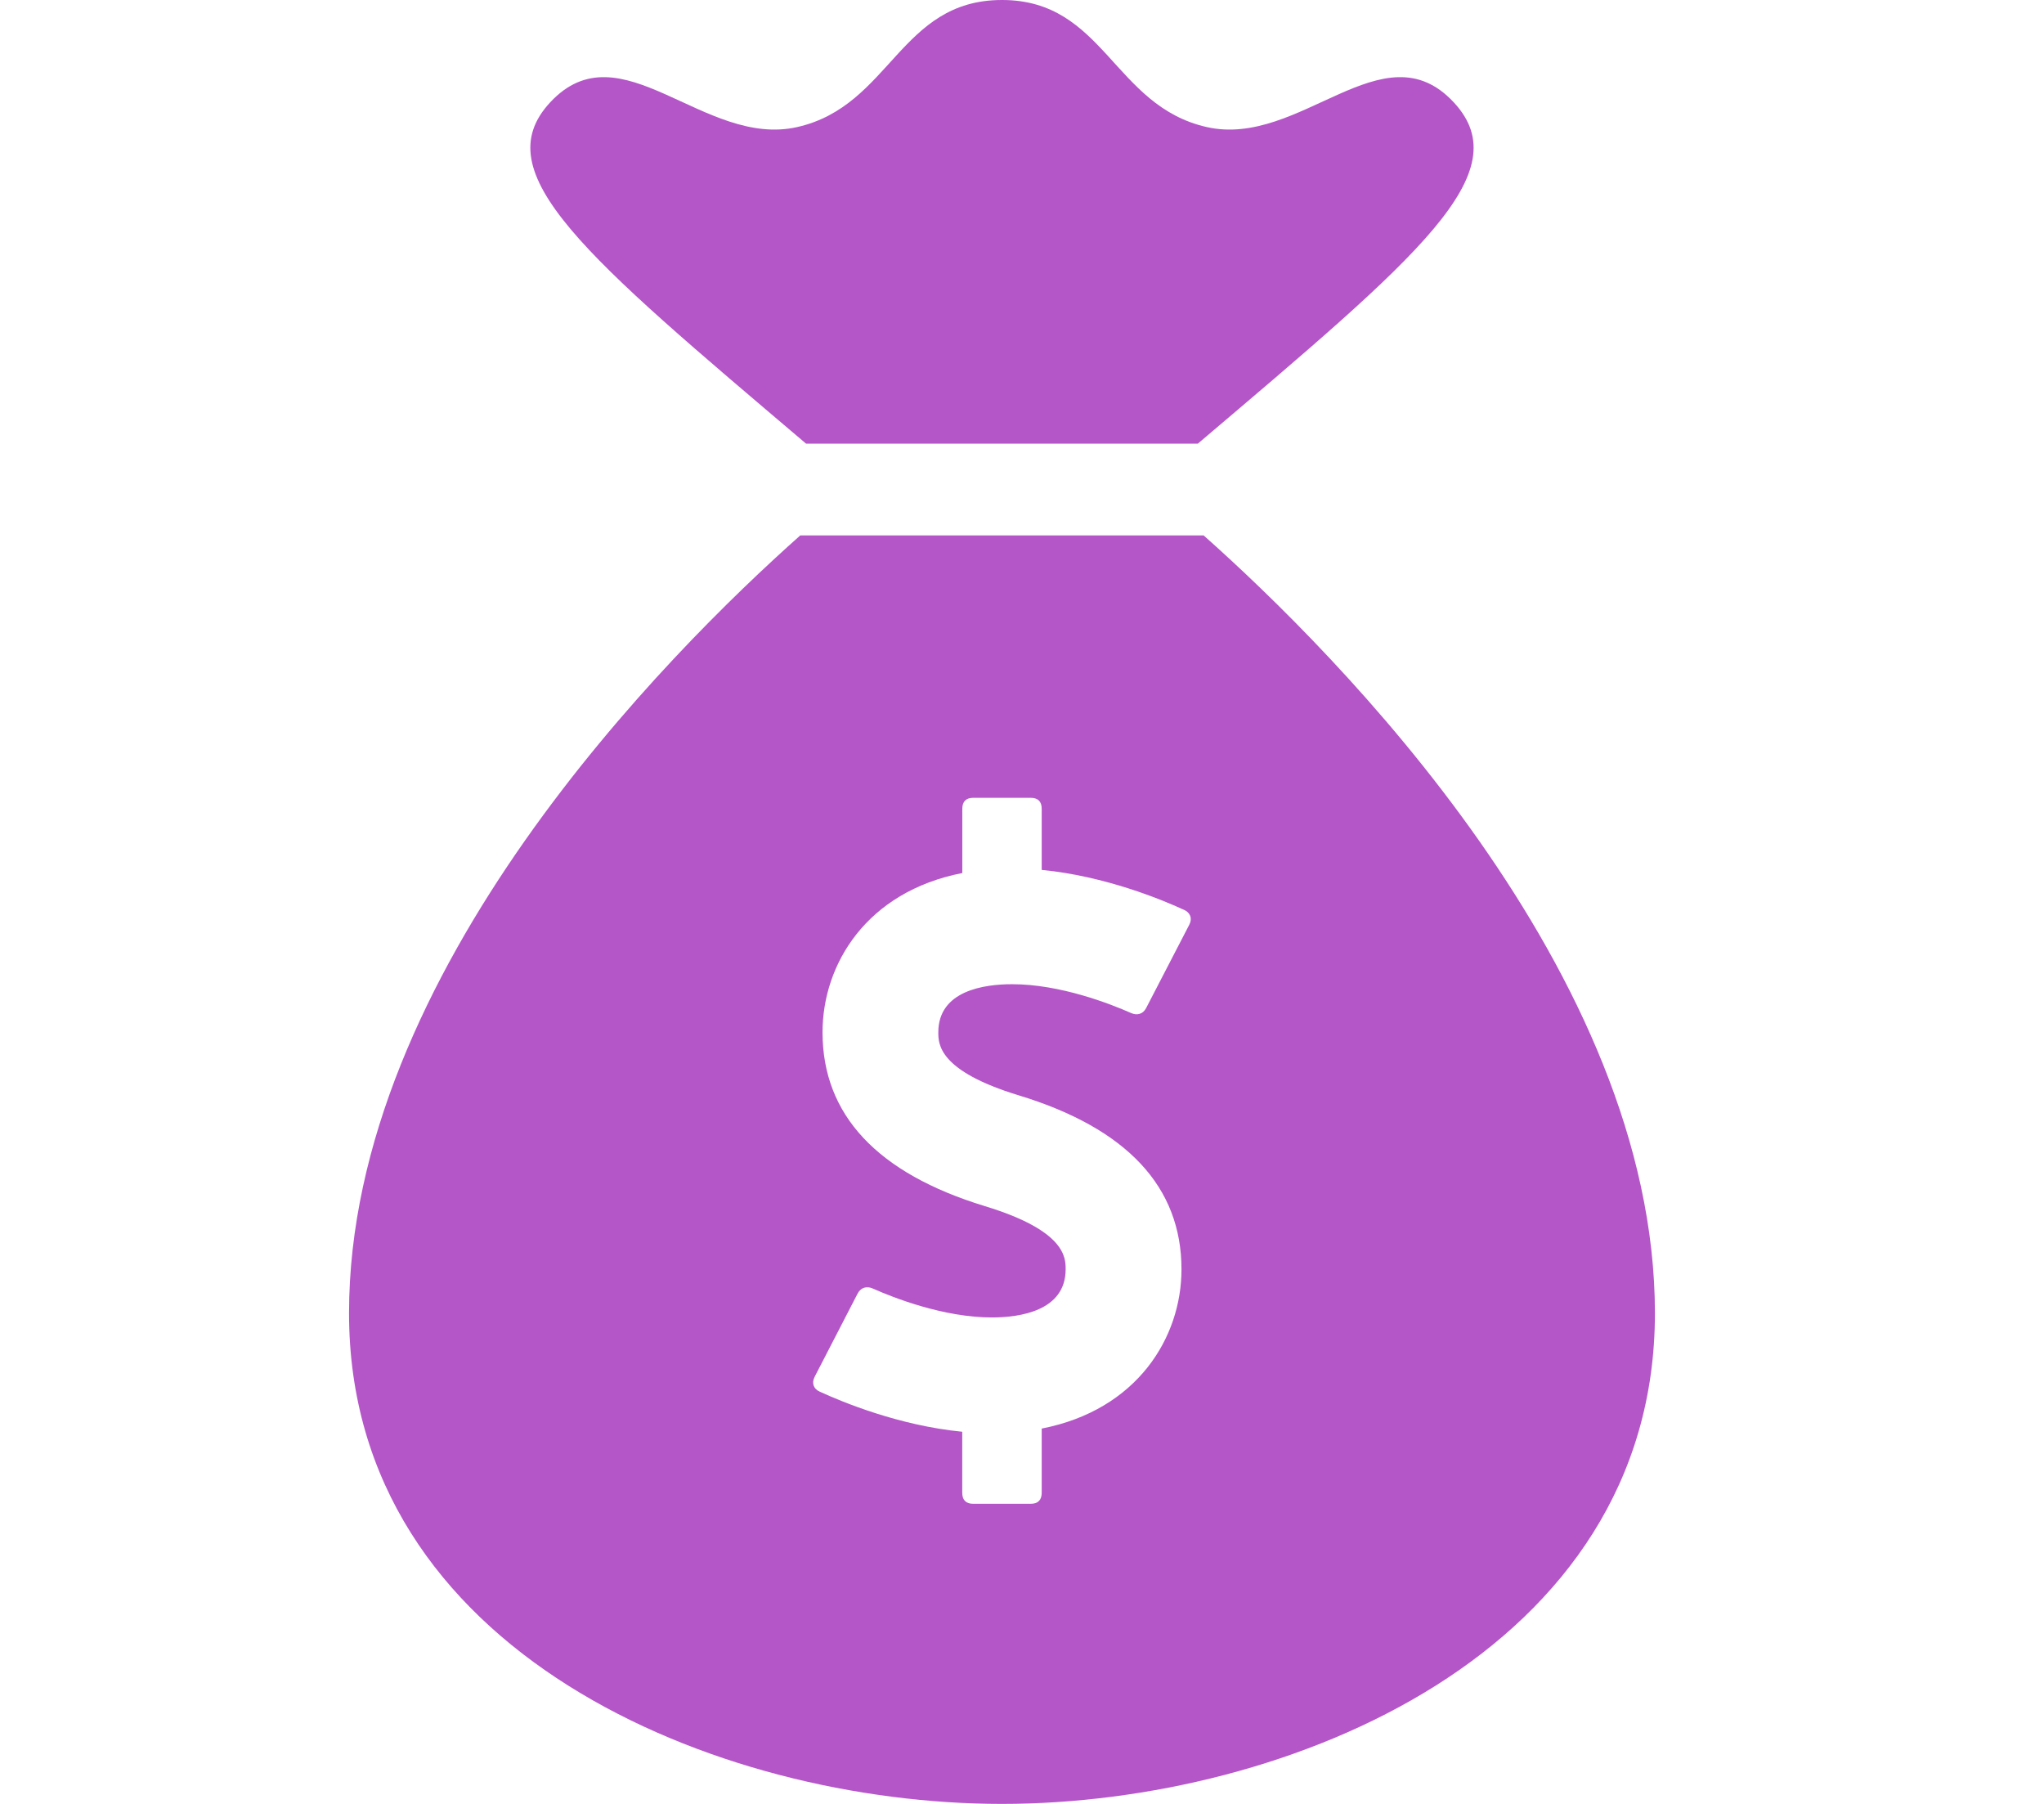 <svg width="34" height="30" viewBox="0 0 34 30" fill="none" xmlns="http://www.w3.org/2000/svg">
<path d="M13.408 7.378H19.925C23.603 4.257 25.275 2.877 24.182 1.702C23.008 0.44 21.628 2.466 20.072 2.113C18.516 1.761 18.369 0 16.667 0C14.964 0 14.817 1.761 13.262 2.113C11.706 2.466 10.326 0.44 9.152 1.702C8.059 2.877 9.731 4.257 13.408 7.378Z" fill="#B455C8"/>
<path d="M20.021 8.904H13.312C11.107 10.865 5.806 16.166 5.806 21.839C5.806 27.476 11.911 30 16.667 30C21.423 30 27.528 27.476 27.528 21.84C27.528 16.166 22.227 10.865 20.021 8.904ZM19.783 15.378L19.066 16.763C19.011 16.871 18.908 16.889 18.816 16.848C18.47 16.695 17.637 16.368 16.835 16.368C16.377 16.368 15.608 16.472 15.608 17.168C15.608 17.36 15.608 17.809 16.948 18.217C18.743 18.764 19.653 19.737 19.653 21.11C19.653 22.242 18.918 23.448 17.328 23.758V24.826C17.328 24.947 17.265 25.009 17.144 25.009H16.19C16.068 25.009 16.006 24.947 16.006 24.826V23.811C14.951 23.708 14.004 23.314 13.631 23.142C13.539 23.1 13.495 23.008 13.55 22.899L14.265 21.514C14.321 21.406 14.423 21.387 14.516 21.428C14.862 21.582 15.696 21.91 16.499 21.91C16.957 21.91 17.726 21.805 17.726 21.109C17.726 20.917 17.726 20.468 16.386 20.06C14.591 19.513 13.682 18.54 13.682 17.168C13.682 16.036 14.415 14.83 16.007 14.519V13.451C16.007 13.33 16.069 13.268 16.19 13.268H17.144C17.266 13.268 17.328 13.33 17.328 13.451V14.467C18.382 14.569 19.331 14.963 19.703 15.135C19.794 15.178 19.839 15.27 19.783 15.378Z" fill="#B455C8"/>
</svg>
